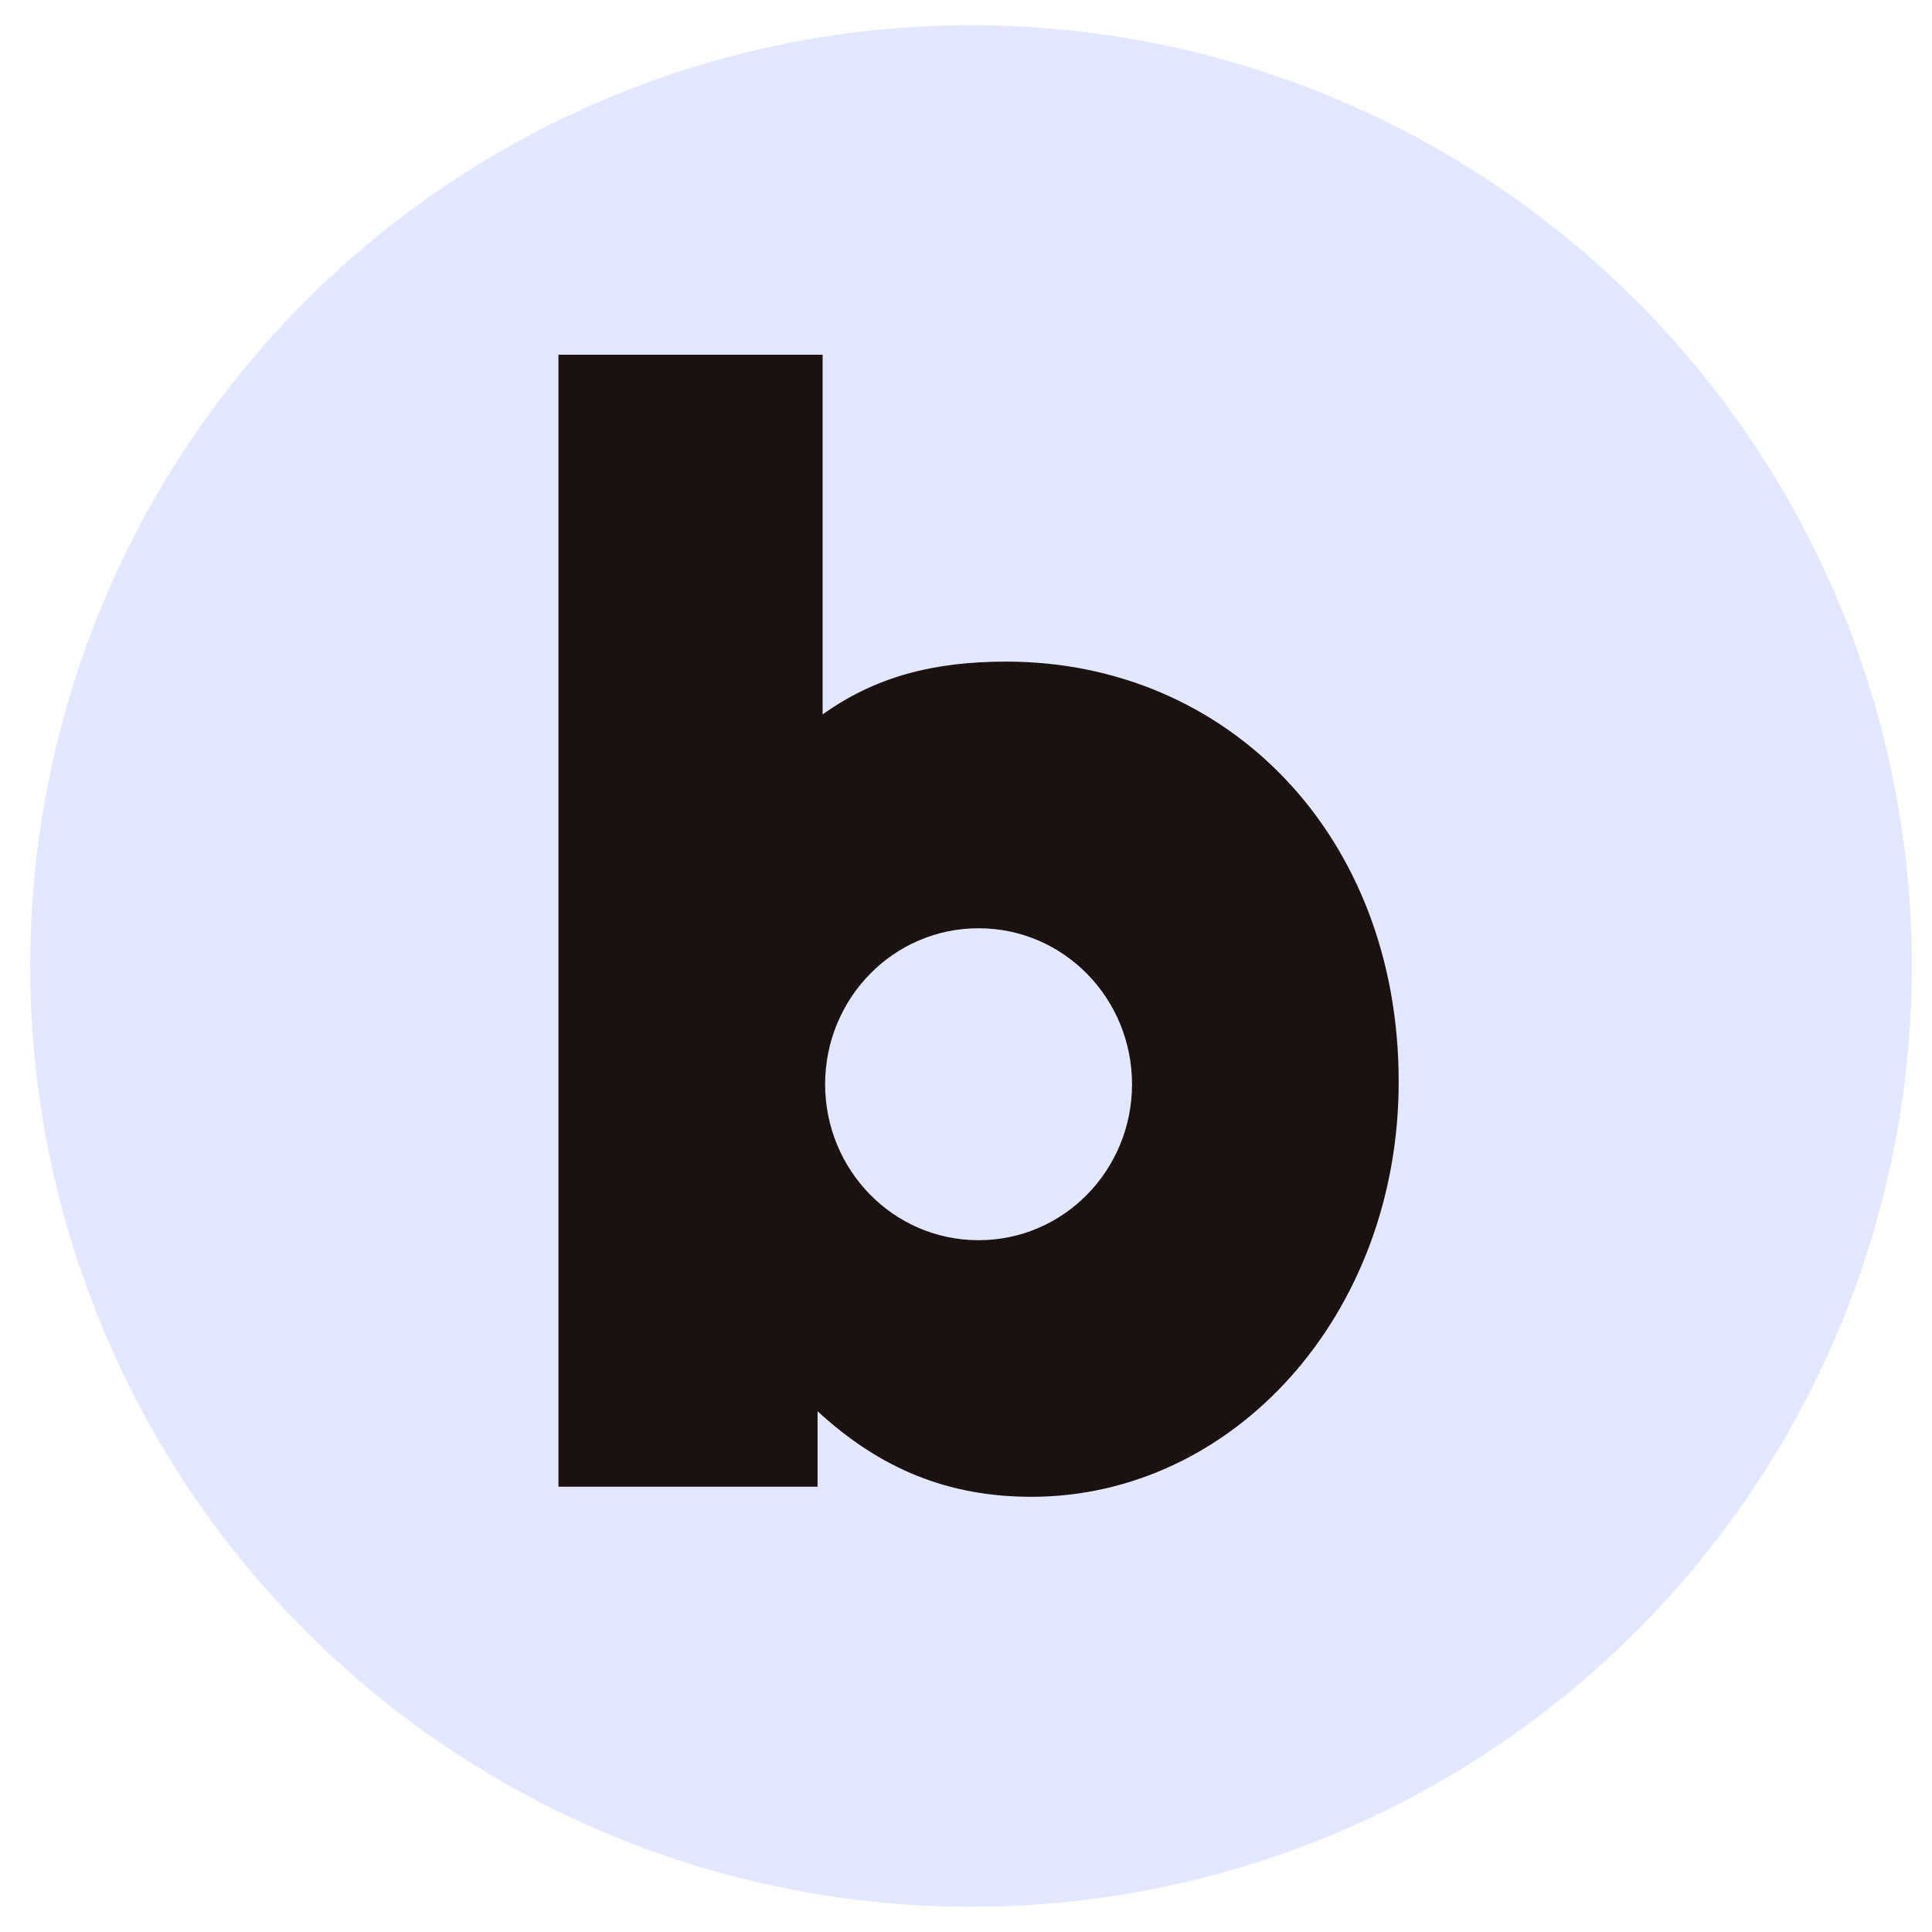 <?xml version="1.0" encoding="utf-8"?>
<!-- Generator: Adobe Illustrator 27.1.1, SVG Export Plug-In . SVG Version: 6.00 Build 0)  -->
<svg version="1.1" id="svg8"
    xmlns:inkscape="http://www.inkscape.org/namespaces/inkscape"
    xmlns:dc="http://purl.org/dc/elements/1.1/"
    xmlns:sodipodi="http://sodipodi.sourceforge.net/DTD/sodipodi-0.dtd"
    xmlns:cc="http://creativecommons.org/ns#"
    xmlns:rdf="http://www.w3.org/1999/02/22-rdf-syntax-ns#"
    xmlns:svg="http://www.w3.org/2000/svg"
    xmlns="http://www.w3.org/2000/svg"
    xmlns:xlink="http://www.w3.org/1999/xlink" x="0px" y="0px" viewBox="0 0 76.8 76.8" style="enable-background:new 0 0 76.8 76.8;" xml:space="preserve">
    <style type="text/css">
	.st0{fill:#E3E7FF;}
	.st1{fill:#191211;}
    </style>
    <sodipodi:namedview bordercolor="#666666" borderopacity="1.0" fit-margin-bottom="0" fit-margin-left="0" fit-margin-right="0" fit-margin-top="0" id="base" inkscape:current-layer="layer1" inkscape:cx="156.38093" inkscape:cy="-444.20618" inkscape:document-units="mm" inkscape:pageopacity="0" inkscape:pageshadow="2" inkscape:window-height="1001" inkscape:window-maximized="1" inkscape:window-width="1920" inkscape:window-x="-9" inkscape:window-y="-9" inkscape:zoom="0.35" pagecolor="#00ffff" showgrid="false">
    </sodipodi:namedview>
    <circle class="st0" cx="38.6" cy="38.4" r="37.4"/>
    <path id="path30" inkscape:connector-curvature="0" class="st1" d="M40,26.3c-2.9,0-5.2,0.6-7.3,2.1V14.1H22.2v45h10.3v-3
	c2.5,2.3,5.2,3.4,8.5,3.4c8,0,14.6-7.2,14.6-16.5C55.6,33.2,48.8,26.3,40,26.3 M38.9,49.3c-3.4,0-6.1-2.8-6.1-6.2
	c0-3.4,2.7-6.2,6.1-6.2c3.4,0,6.1,2.8,6.1,6.2C45,46.5,42.3,49.3,38.9,49.3"/>
</svg>
